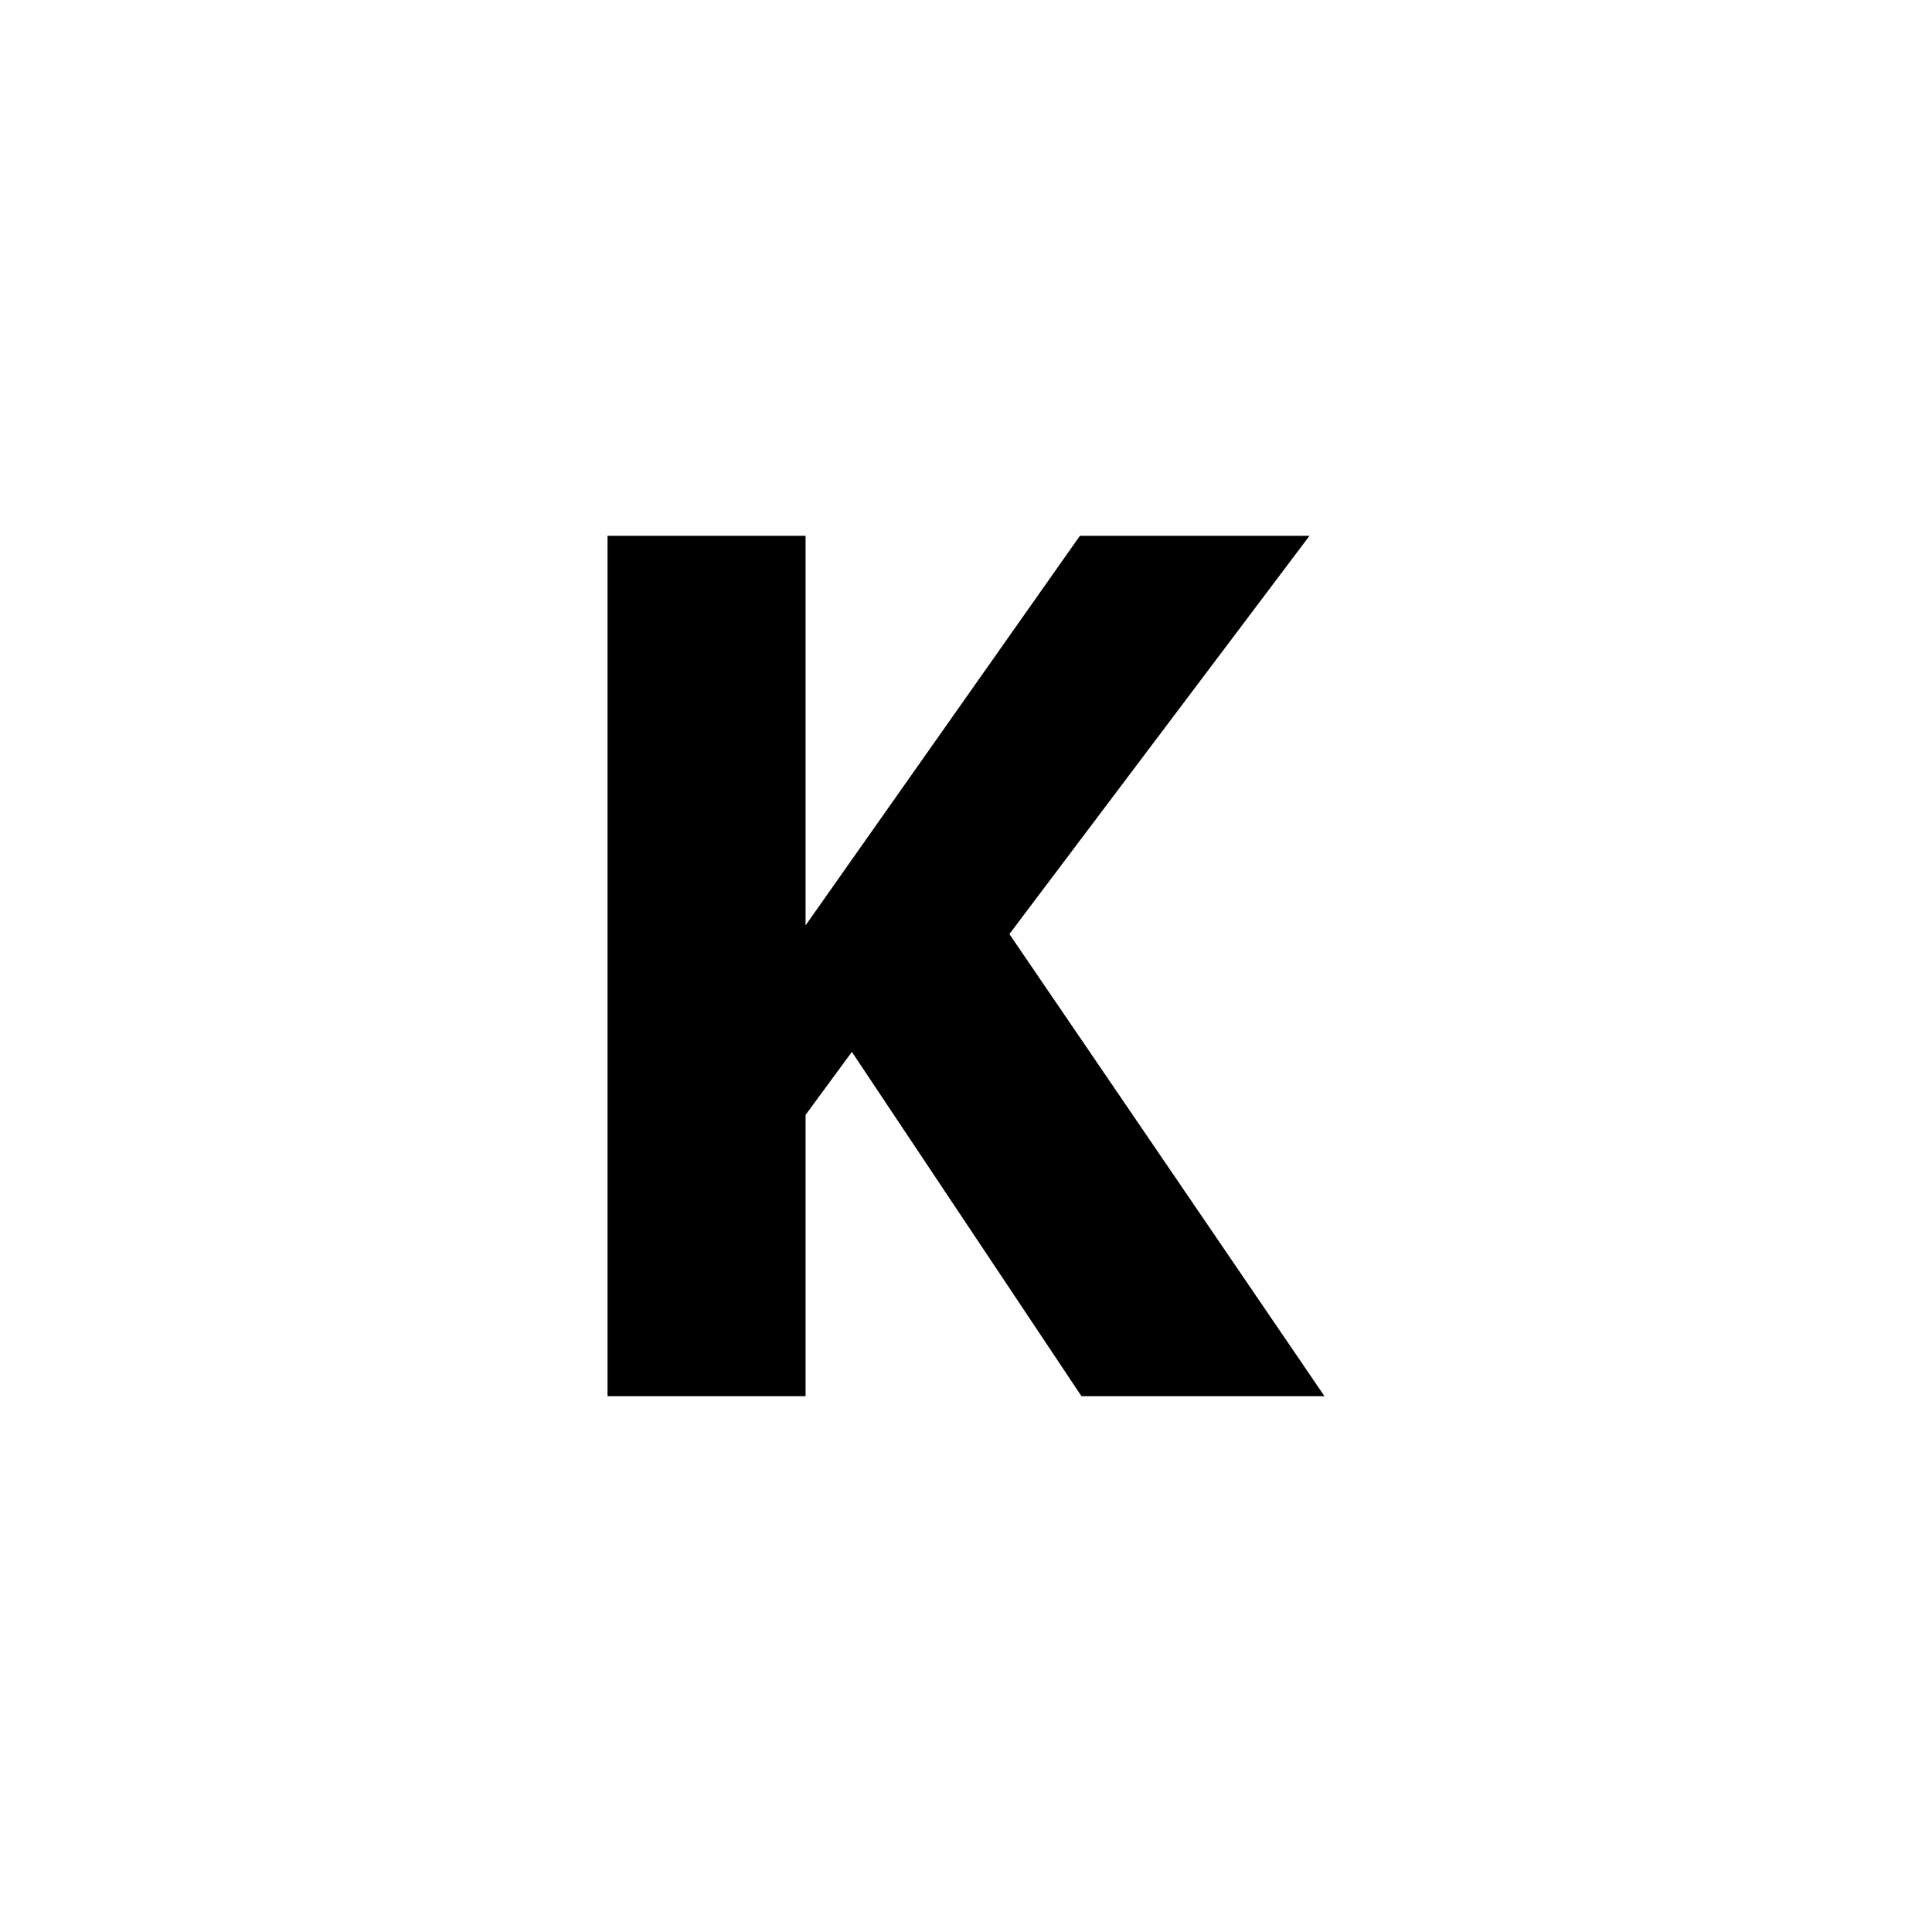 <svg xmlns="http://www.w3.org/2000/svg" width="128" height="128">
  <path
     style="fill:#000000"
     d="M 87.75,92.5 H 71.649 L 56.438,69.692 53.371,73.865 V 92.5 H 40.25 V 35.5 h 13.121 v 25.808 L 71.545,35.5 H 86.757 L 66.875,61.885 Z m 0,0"
     id="tanker" />
</svg>